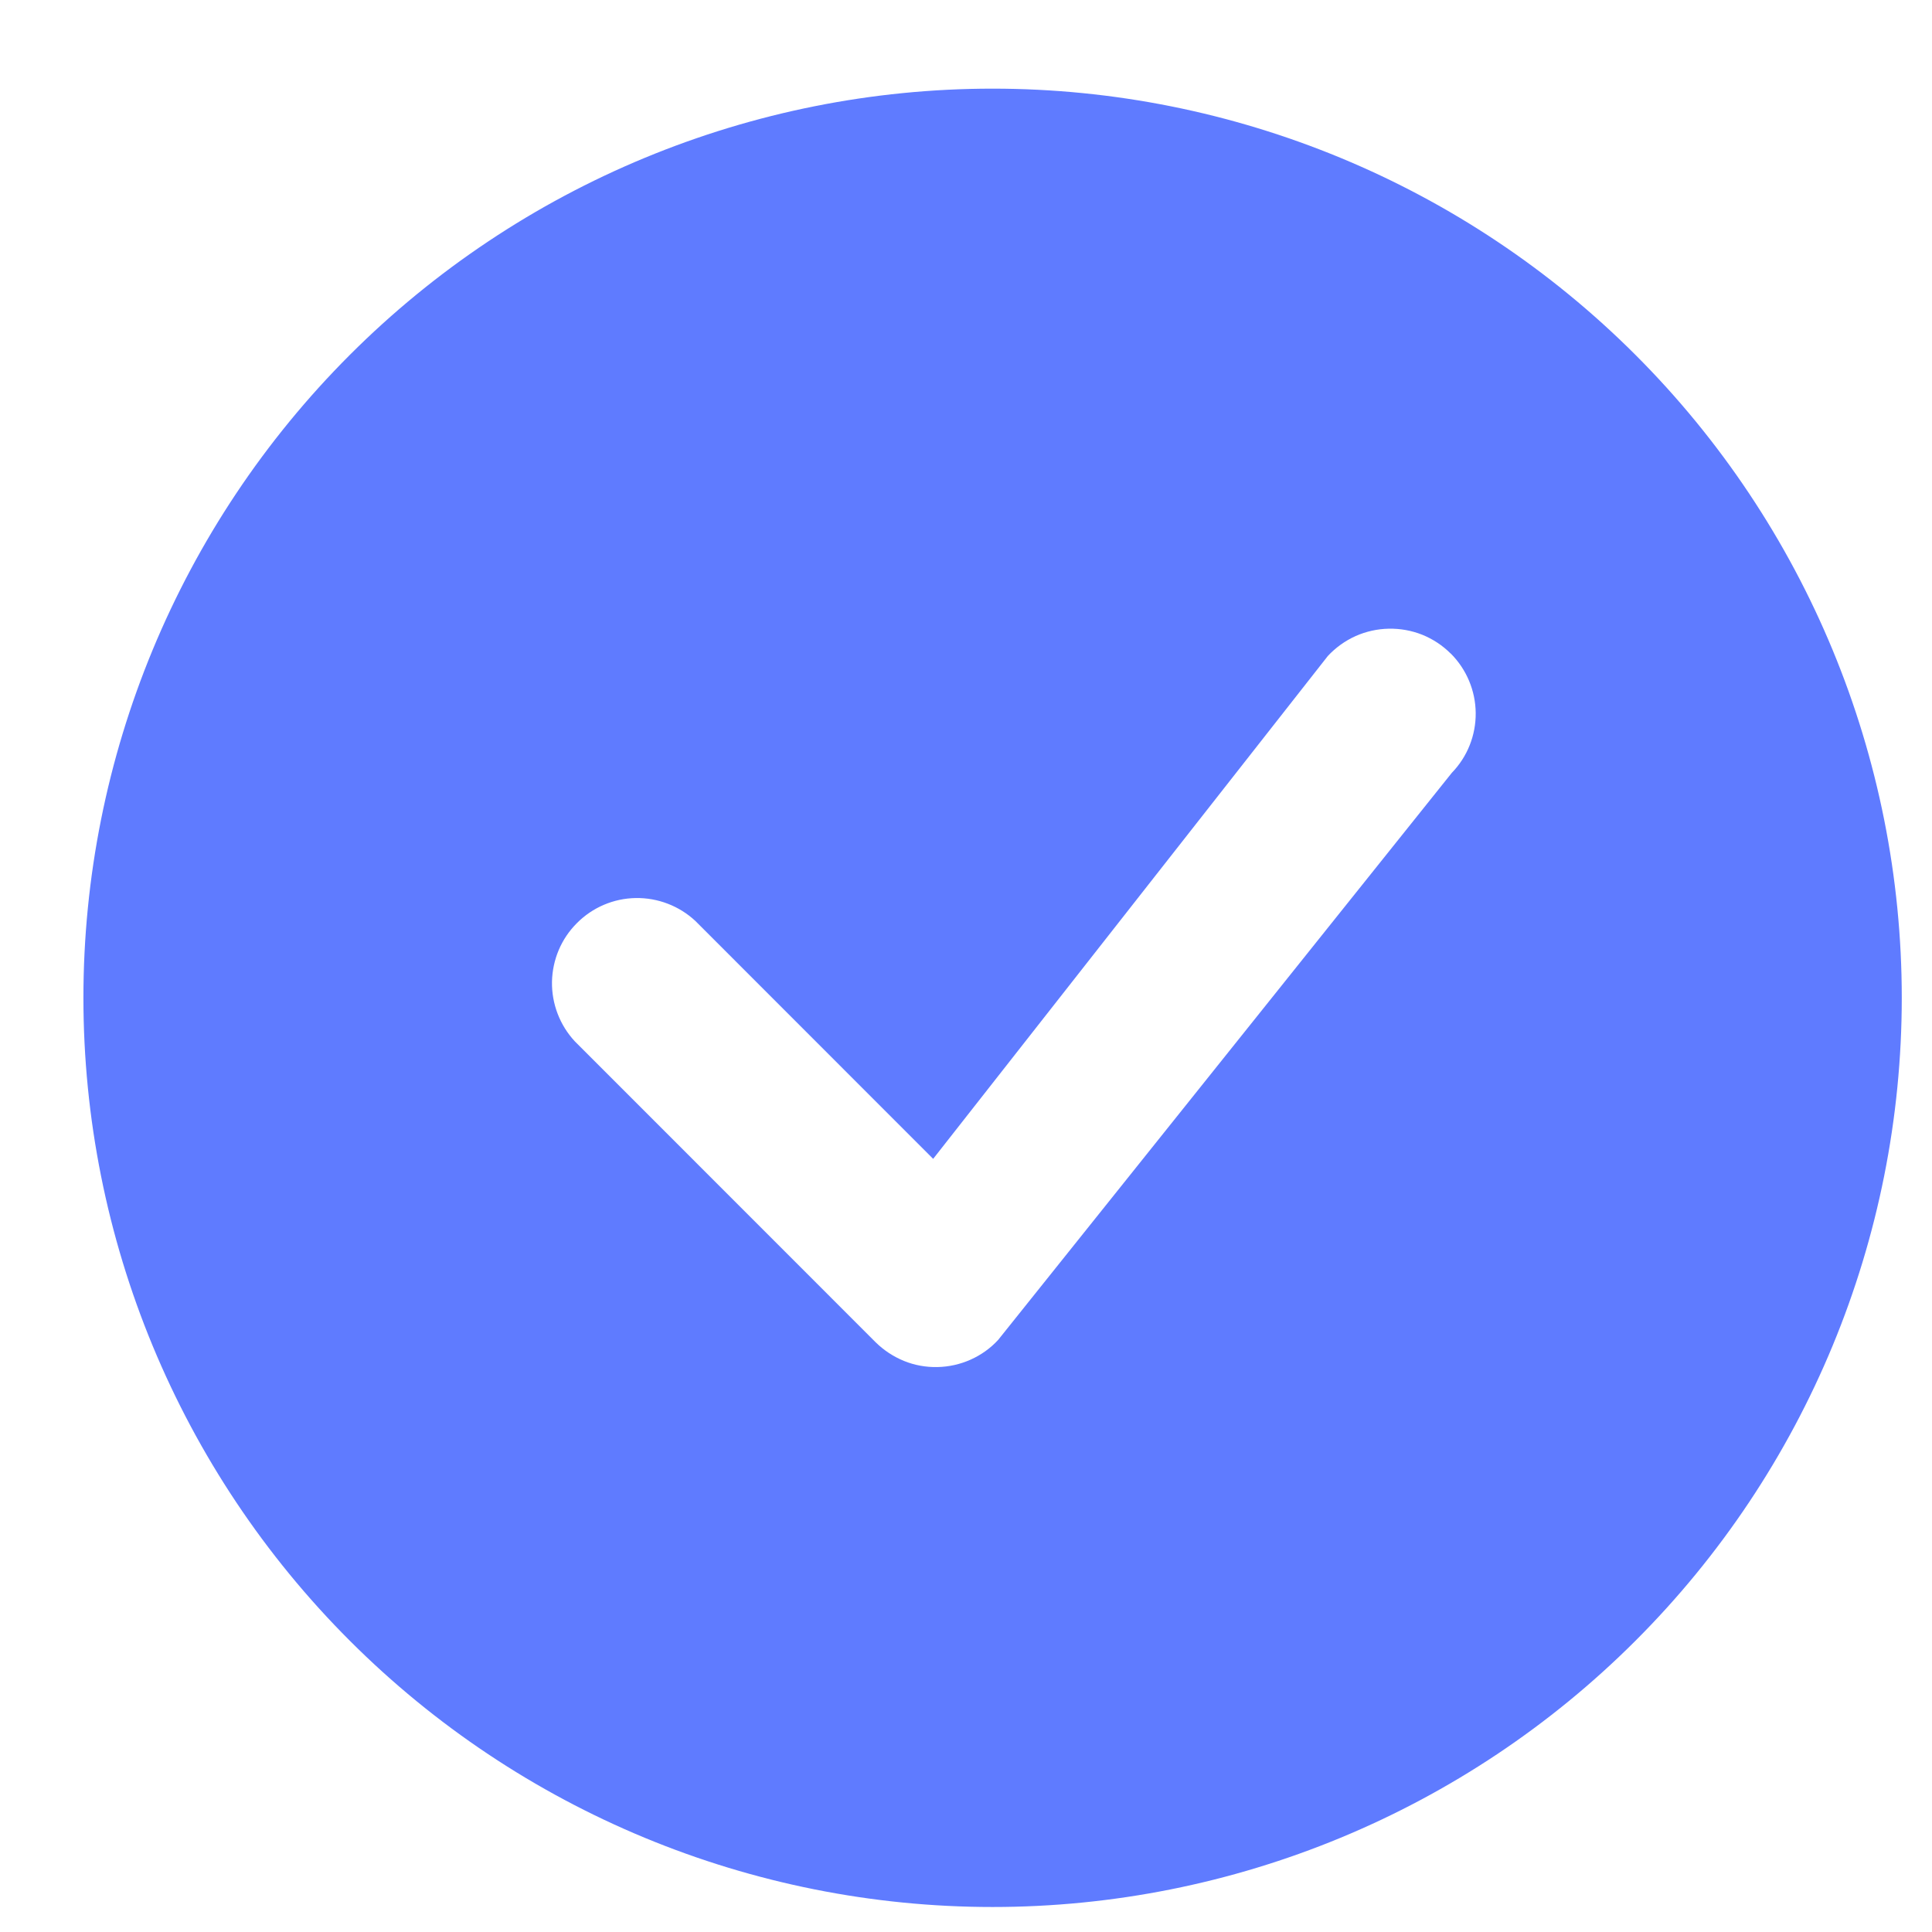 <svg width="17" height="17" viewBox="0 0 17 17" fill="none" xmlns="http://www.w3.org/2000/svg">
<g clip-path="url(#clip0_25_1577)">
<path d="M16.734 8.78C16.734 10.902 15.892 12.937 14.391 14.437C12.891 15.937 10.856 16.78 8.734 16.78C6.613 16.78 4.578 15.937 3.078 14.437C1.577 12.937 0.734 10.902 0.734 8.78C0.734 6.658 1.577 4.624 3.078 3.123C4.578 1.623 6.613 0.78 8.734 0.78C10.856 0.78 12.891 1.623 14.391 3.123C15.892 4.624 16.734 6.658 16.734 8.78ZM12.764 5.75C12.693 5.679 12.608 5.623 12.514 5.585C12.421 5.548 12.32 5.53 12.22 5.532C12.119 5.534 12.02 5.556 11.928 5.597C11.835 5.639 11.753 5.698 11.684 5.772L8.211 10.197L6.118 8.103C5.976 7.971 5.788 7.899 5.594 7.902C5.4 7.905 5.214 7.984 5.077 8.122C4.939 8.259 4.861 8.444 4.857 8.639C4.854 8.833 4.926 9.021 5.058 9.163L7.704 11.81C7.776 11.881 7.861 11.937 7.954 11.975C8.047 12.013 8.147 12.031 8.248 12.029C8.349 12.027 8.448 12.005 8.54 11.964C8.632 11.923 8.715 11.864 8.783 11.79L12.775 6.8C12.912 6.659 12.987 6.469 12.985 6.273C12.983 6.077 12.904 5.889 12.765 5.75H12.764Z" fill="#5F7BFF"/>
</g>
<defs>
<clipPath id="clip0_25_1577">
<rect width="16" height="16" fill="white" transform="translate(0.734 0.78)"/>
</clipPath>
</defs>
</svg>
